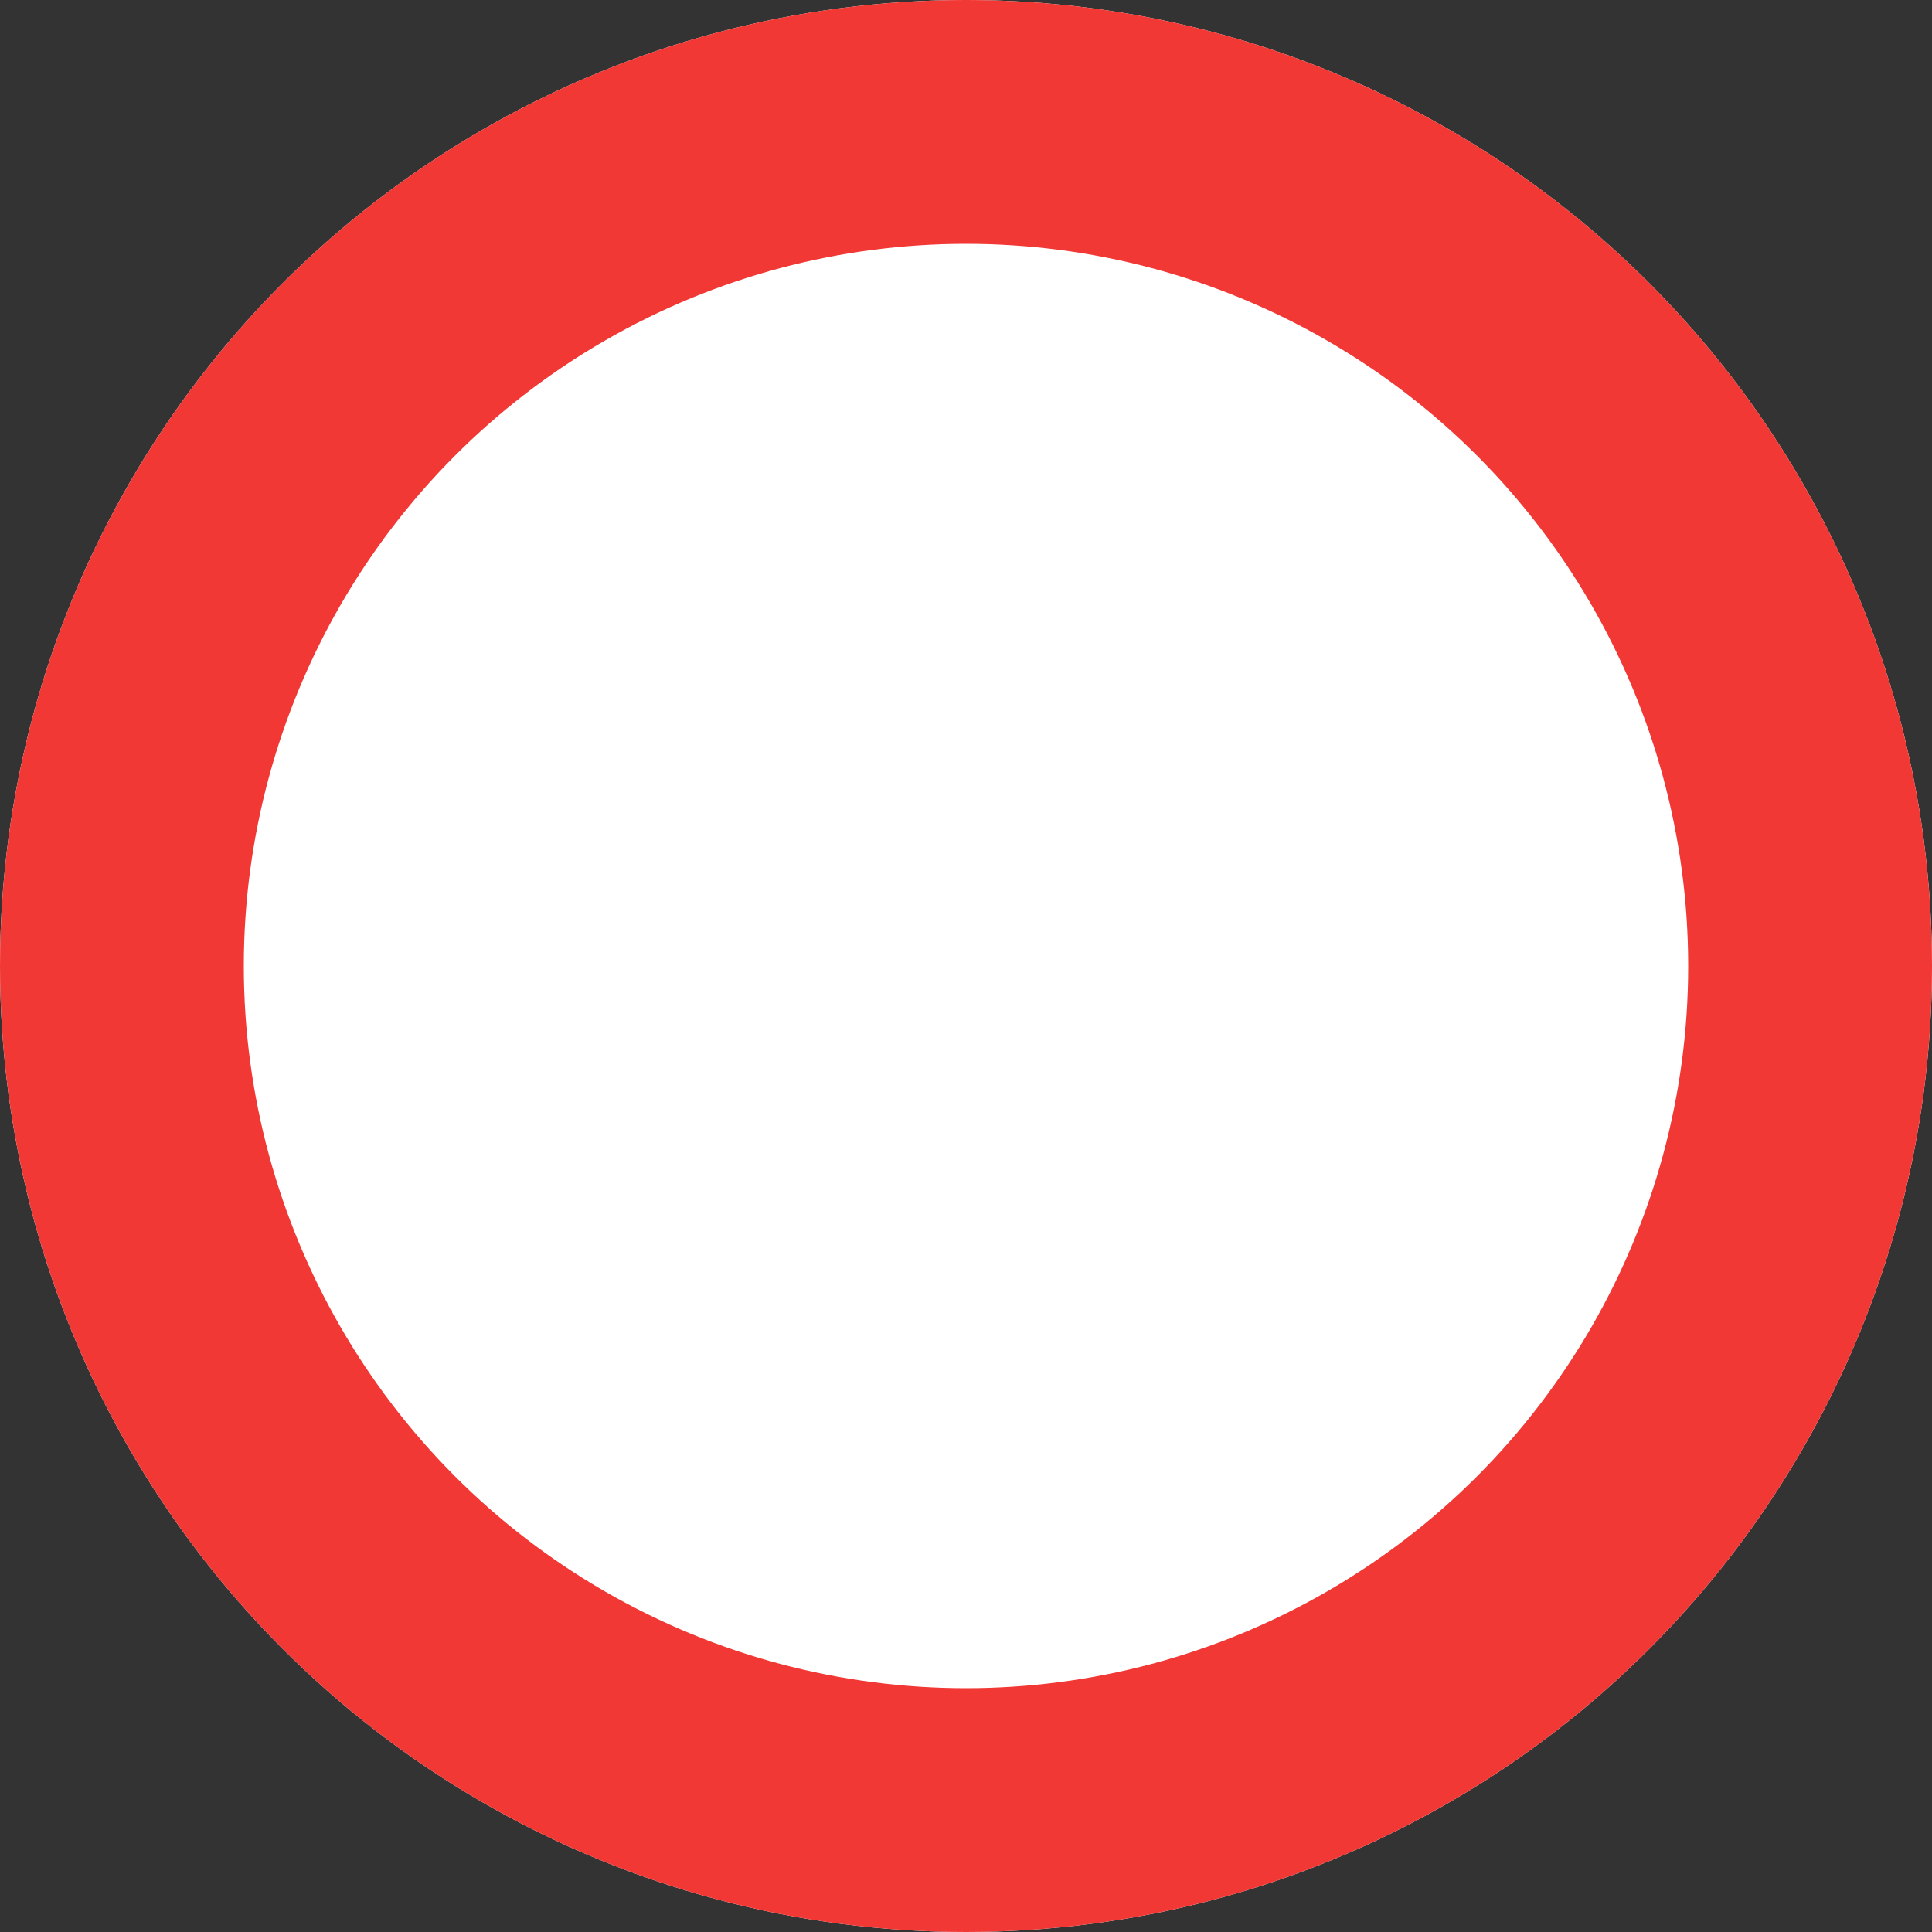 <svg xmlns="http://www.w3.org/2000/svg" width="7.924" height="7.924" viewBox="0 0 7.924 7.924">
  <rect x="0" y="0" width="7.924" height="7.924" fill="#333333" stroke="none"/>
  <defs>
    <style>
      .cls-1 {
        fill: #fff;
        stroke: #f13835;
      }

      .cls-2 {
        stroke: none;
      }

      .cls-3 {
        fill: none;
      }
    </style>
  </defs>
  <g id="Ellipse_286" data-name="Ellipse 286" class="cls-1" transform="translate(0 0)">
    <circle class="cls-2" cx="3.962" cy="3.962" r="3.962"/>
    <circle class="cls-3" cx="3.962" cy="3.962" r="3.462"/>
  </g>
</svg>
